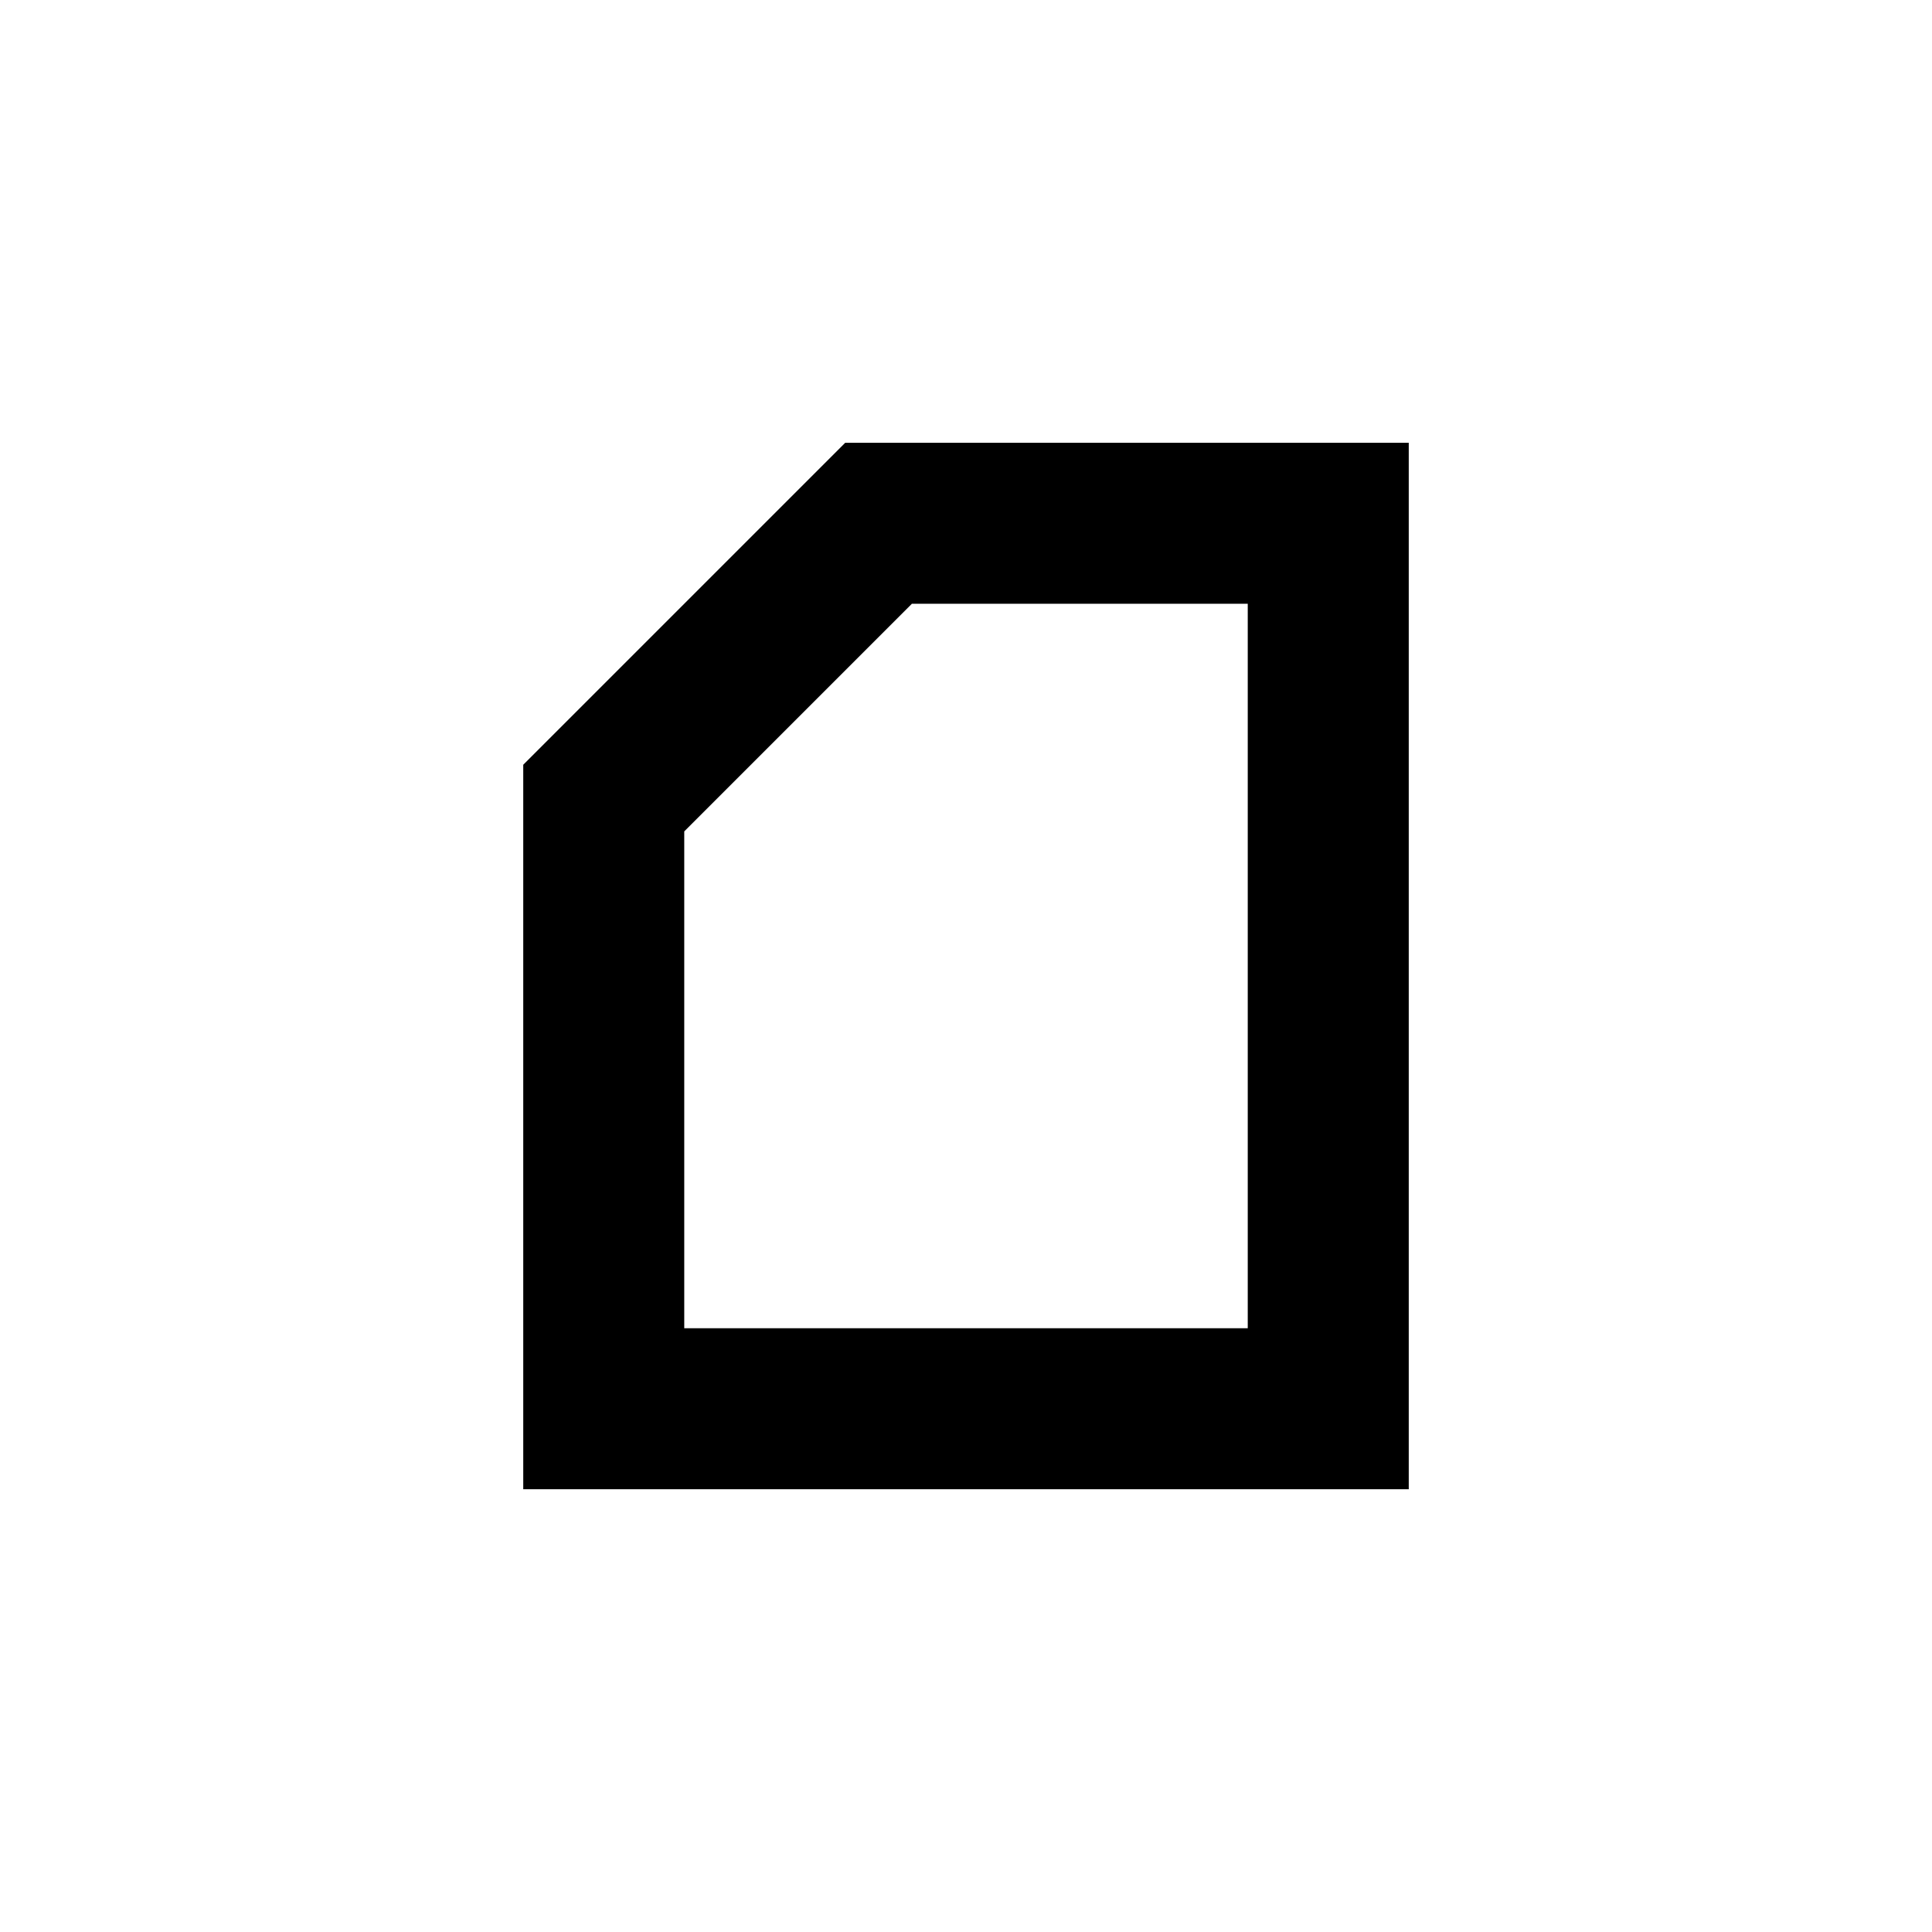 <svg width="24" height="24" viewBox="0 0 24 24" fill="none" xmlns="http://www.w3.org/2000/svg">
<path fill-rule="evenodd" clip-rule="evenodd" d="M15.5 16.5V7.5H11.328L8.5 10.328V16.5H15.5ZM6.5 9.5L10.5 5.5H17.5V18.5H6.5V9.5Z" fill="black"/>
</svg>
